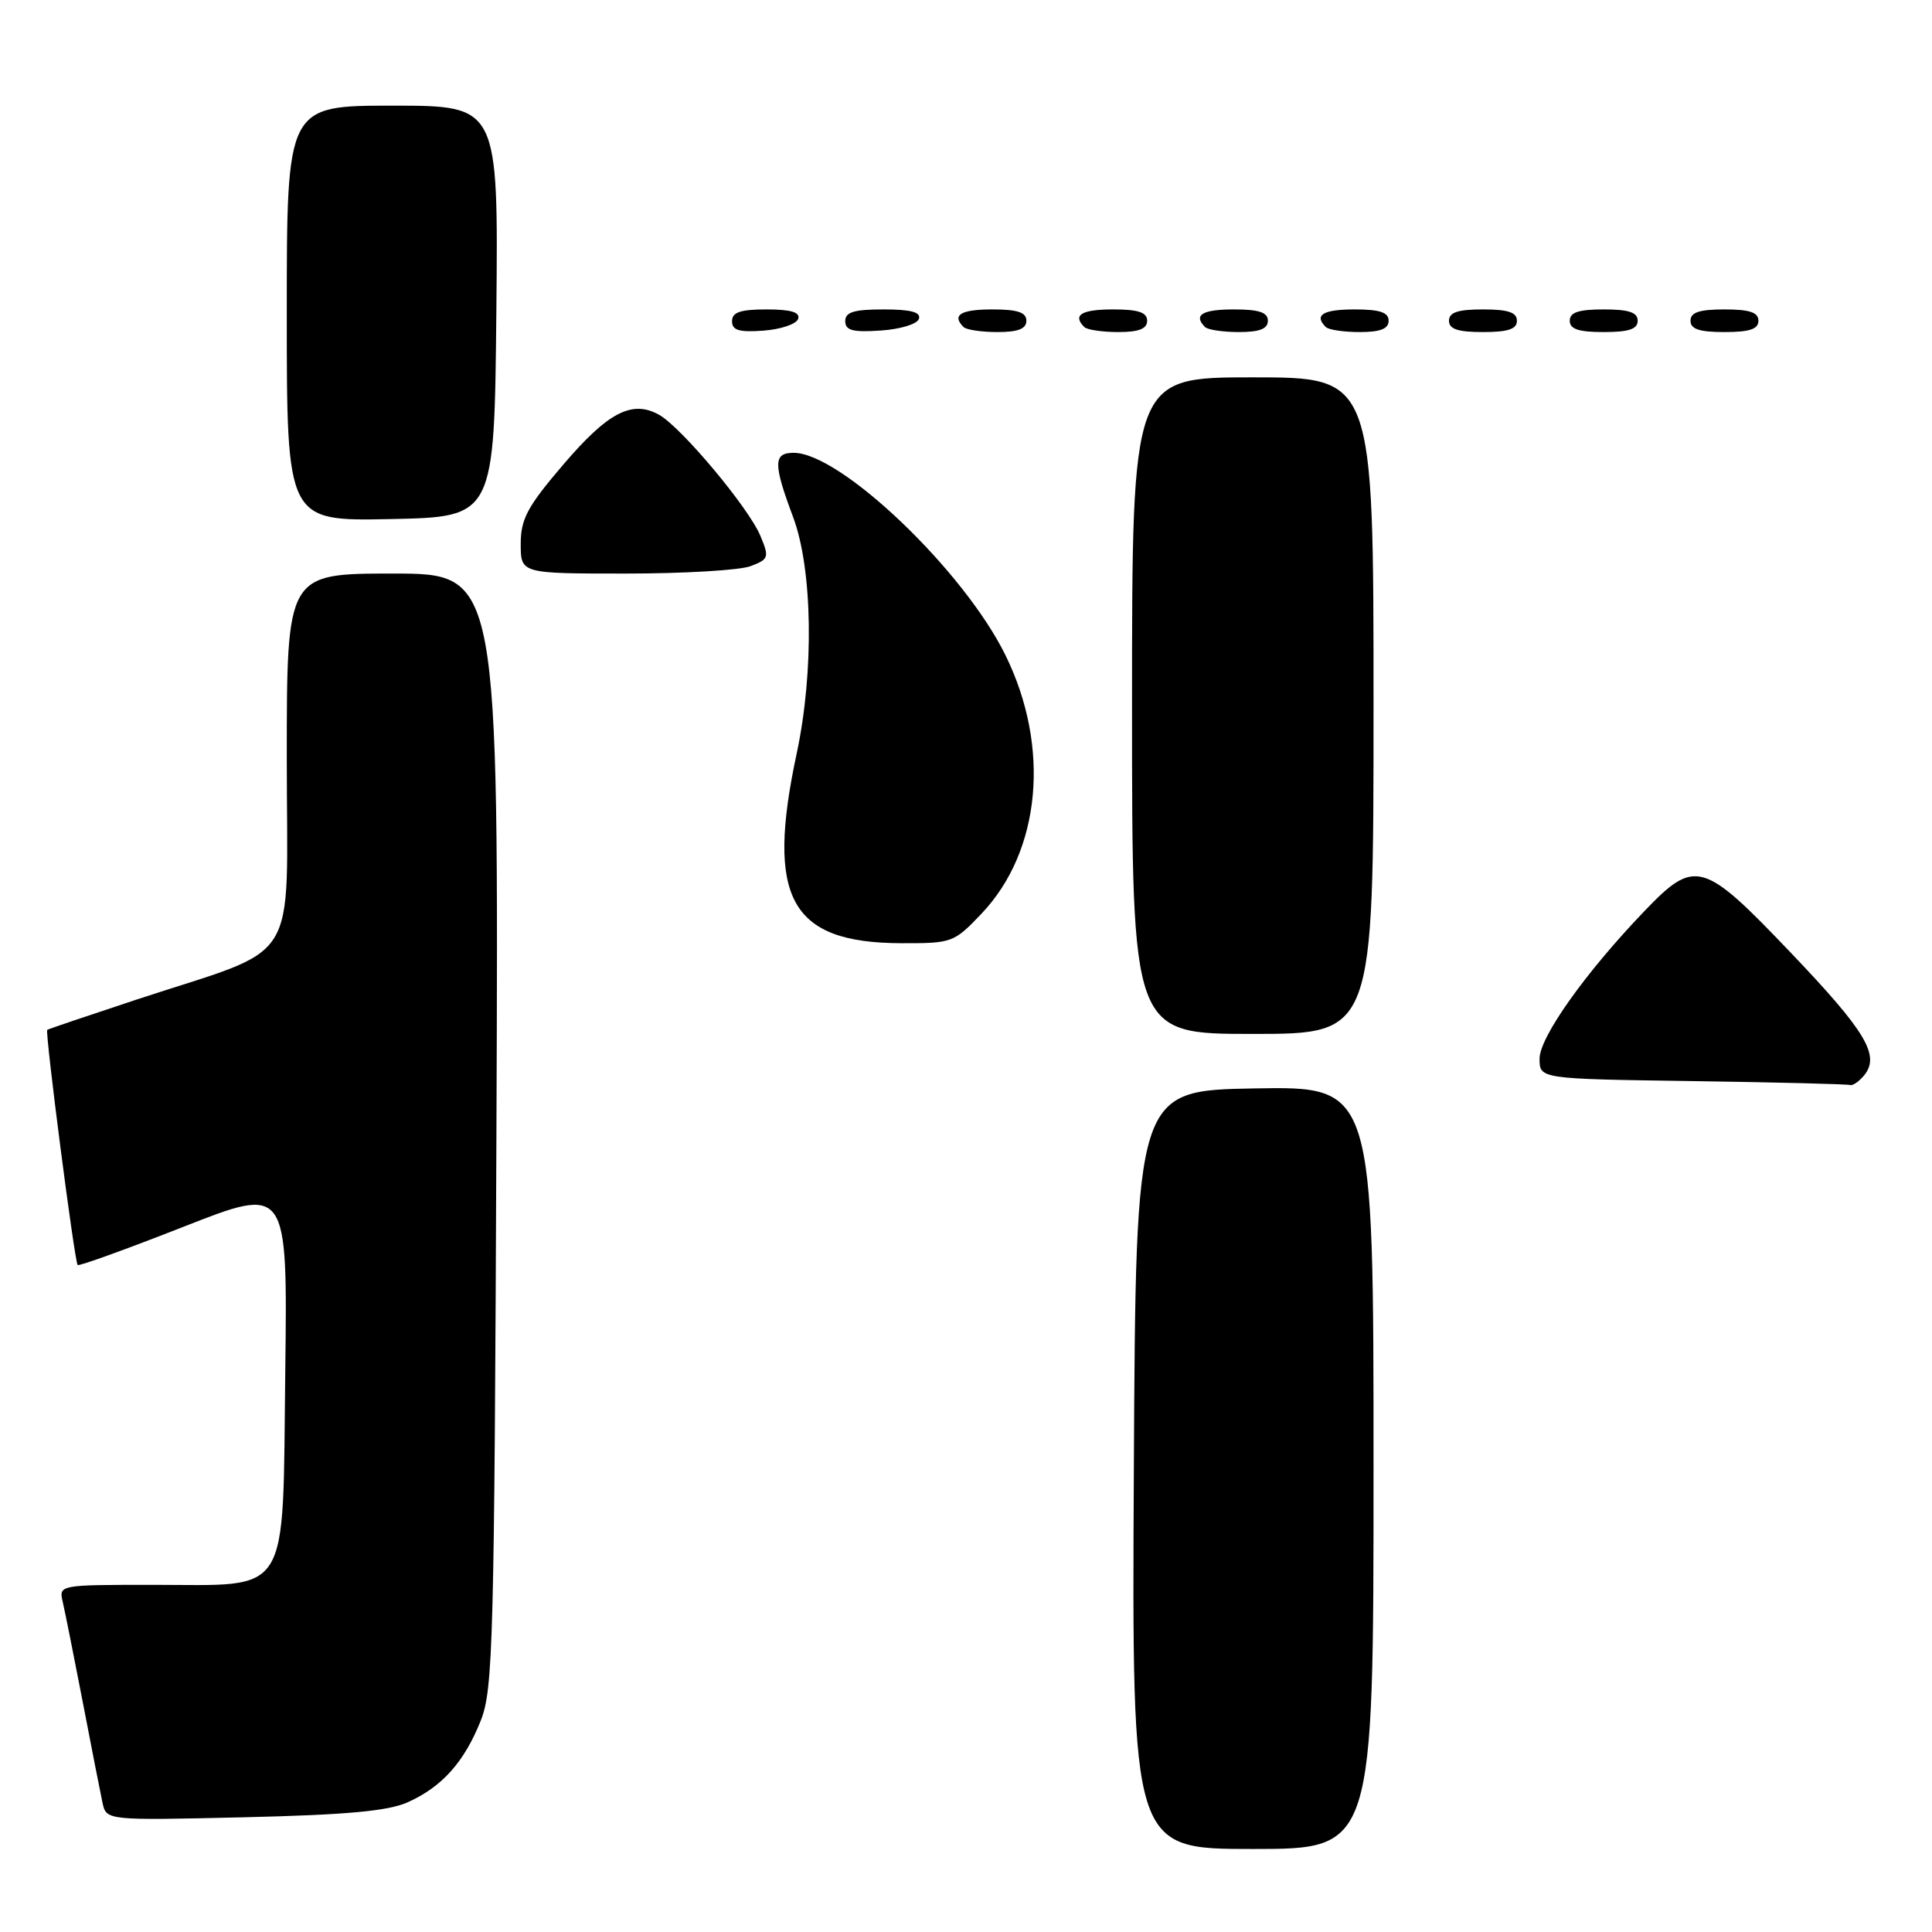 <?xml version="1.0" encoding="UTF-8" standalone="no"?>
<!DOCTYPE svg PUBLIC "-//W3C//DTD SVG 1.1//EN" "http://www.w3.org/Graphics/SVG/1.1/DTD/svg11.dtd" >
<svg xmlns="http://www.w3.org/2000/svg" xmlns:xlink="http://www.w3.org/1999/xlink" version="1.1" viewBox="0 0 256 256">
 <g >
 <path fill="currentColor"
d=" M 182.00 194.47 C 182.00 143.95 182.00 143.95 166.25 144.22 C 150.50 144.50 150.50 144.50 150.24 194.75 C 149.98 245.00 149.98 245.00 165.99 245.00 C 182.00 245.00 182.00 245.00 182.00 194.47 Z  M 54.00 238.82 C 58.57 236.78 61.52 233.48 63.71 227.97 C 65.34 223.86 65.50 217.57 65.78 149.75 C 66.08 76.00 66.08 76.00 52.04 76.00 C 38.00 76.00 38.00 76.00 38.00 100.54 C 38.00 128.65 40.18 125.17 18.00 132.48 C 11.68 134.57 6.39 136.36 6.26 136.46 C 5.94 136.71 9.88 167.22 10.29 167.62 C 10.46 167.80 16.79 165.51 24.35 162.54 C 38.10 157.14 38.10 157.14 37.80 181.66 C 37.43 212.06 38.70 210.00 20.28 210.00 C 7.83 210.00 7.79 210.01 8.31 212.25 C 8.60 213.49 9.79 219.45 10.96 225.50 C 12.12 231.55 13.30 237.56 13.58 238.86 C 14.09 241.22 14.09 241.22 32.30 240.80 C 45.89 240.48 51.39 239.98 54.00 238.82 Z  M 246.99 142.51 C 249.17 139.88 247.28 136.71 237.29 126.24 C 225.63 114.01 224.61 113.72 217.87 120.75 C 210.04 128.92 204.00 137.43 204.00 140.29 C 204.00 142.96 204.00 142.96 224.25 143.25 C 235.39 143.41 244.78 143.65 245.13 143.77 C 245.47 143.90 246.31 143.33 246.99 142.51 Z  M 182.00 93.50 C 182.00 50.00 182.00 50.00 166.00 50.00 C 150.00 50.00 150.00 50.00 150.00 93.50 C 150.00 137.00 150.00 137.00 166.00 137.00 C 182.00 137.00 182.00 137.00 182.00 93.50 Z  M 130.05 121.07 C 137.94 112.77 139.22 98.98 133.22 86.80 C 127.70 75.58 111.38 60.00 105.16 60.00 C 102.46 60.00 102.44 61.44 105.09 68.51 C 107.68 75.42 107.88 89.00 105.57 99.82 C 101.46 119.02 104.71 124.93 119.40 124.98 C 126.15 125.00 126.40 124.91 130.05 121.07 Z  M 99.45 75.02 C 101.87 74.10 101.95 73.86 100.76 71.01 C 99.21 67.28 90.29 56.62 87.33 54.96 C 83.75 52.96 80.56 54.62 74.63 61.57 C 69.87 67.14 69.00 68.77 69.00 72.08 C 69.00 76.00 69.00 76.00 82.93 76.00 C 90.60 76.00 98.03 75.56 99.45 75.02 Z  M 65.77 41.25 C 66.03 14.00 66.03 14.00 52.02 14.00 C 38.00 14.00 38.00 14.00 38.00 41.53 C 38.00 69.06 38.00 69.06 51.75 68.78 C 65.50 68.50 65.50 68.50 65.77 41.25 Z  M 105.76 42.25 C 106.04 41.37 104.80 41.00 101.58 41.00 C 98.10 41.00 97.00 41.37 97.00 42.56 C 97.00 43.77 97.93 44.05 101.17 43.81 C 103.47 43.64 105.53 42.94 105.76 42.25 Z  M 121.76 42.25 C 122.05 41.36 120.70 41.00 117.08 41.00 C 113.15 41.00 112.00 41.35 112.00 42.55 C 112.00 43.78 112.98 44.05 116.67 43.80 C 119.28 43.63 121.53 42.95 121.76 42.25 Z  M 136.00 42.50 C 136.00 41.39 134.83 41.00 131.50 41.00 C 127.30 41.00 126.08 41.74 127.67 43.33 C 128.03 43.70 130.06 44.00 132.17 44.00 C 134.91 44.00 136.00 43.57 136.00 42.50 Z  M 152.00 42.50 C 152.00 41.39 150.83 41.00 147.50 41.00 C 143.30 41.00 142.08 41.74 143.67 43.33 C 144.03 43.70 146.06 44.00 148.17 44.00 C 150.91 44.00 152.00 43.57 152.00 42.50 Z  M 168.00 42.50 C 168.00 41.39 166.83 41.00 163.50 41.00 C 159.30 41.00 158.08 41.74 159.67 43.33 C 160.03 43.70 162.06 44.00 164.17 44.00 C 166.91 44.00 168.00 43.57 168.00 42.50 Z  M 184.00 42.50 C 184.00 41.39 182.83 41.00 179.50 41.00 C 175.30 41.00 174.08 41.74 175.67 43.33 C 176.03 43.70 178.06 44.00 180.17 44.00 C 182.91 44.00 184.00 43.57 184.00 42.50 Z  M 201.00 42.50 C 201.00 41.39 199.83 41.00 196.50 41.00 C 193.17 41.00 192.00 41.39 192.00 42.50 C 192.00 43.61 193.17 44.00 196.50 44.00 C 199.83 44.00 201.00 43.61 201.00 42.50 Z  M 217.00 42.50 C 217.00 41.39 215.83 41.00 212.50 41.00 C 209.17 41.00 208.00 41.39 208.00 42.50 C 208.00 43.61 209.17 44.00 212.50 44.00 C 215.83 44.00 217.00 43.61 217.00 42.50 Z  M 233.00 42.50 C 233.00 41.39 231.83 41.00 228.50 41.00 C 225.17 41.00 224.00 41.39 224.00 42.50 C 224.00 43.61 225.17 44.00 228.50 44.00 C 231.83 44.00 233.00 43.61 233.00 42.50 Z "/>
</g>
</svg>